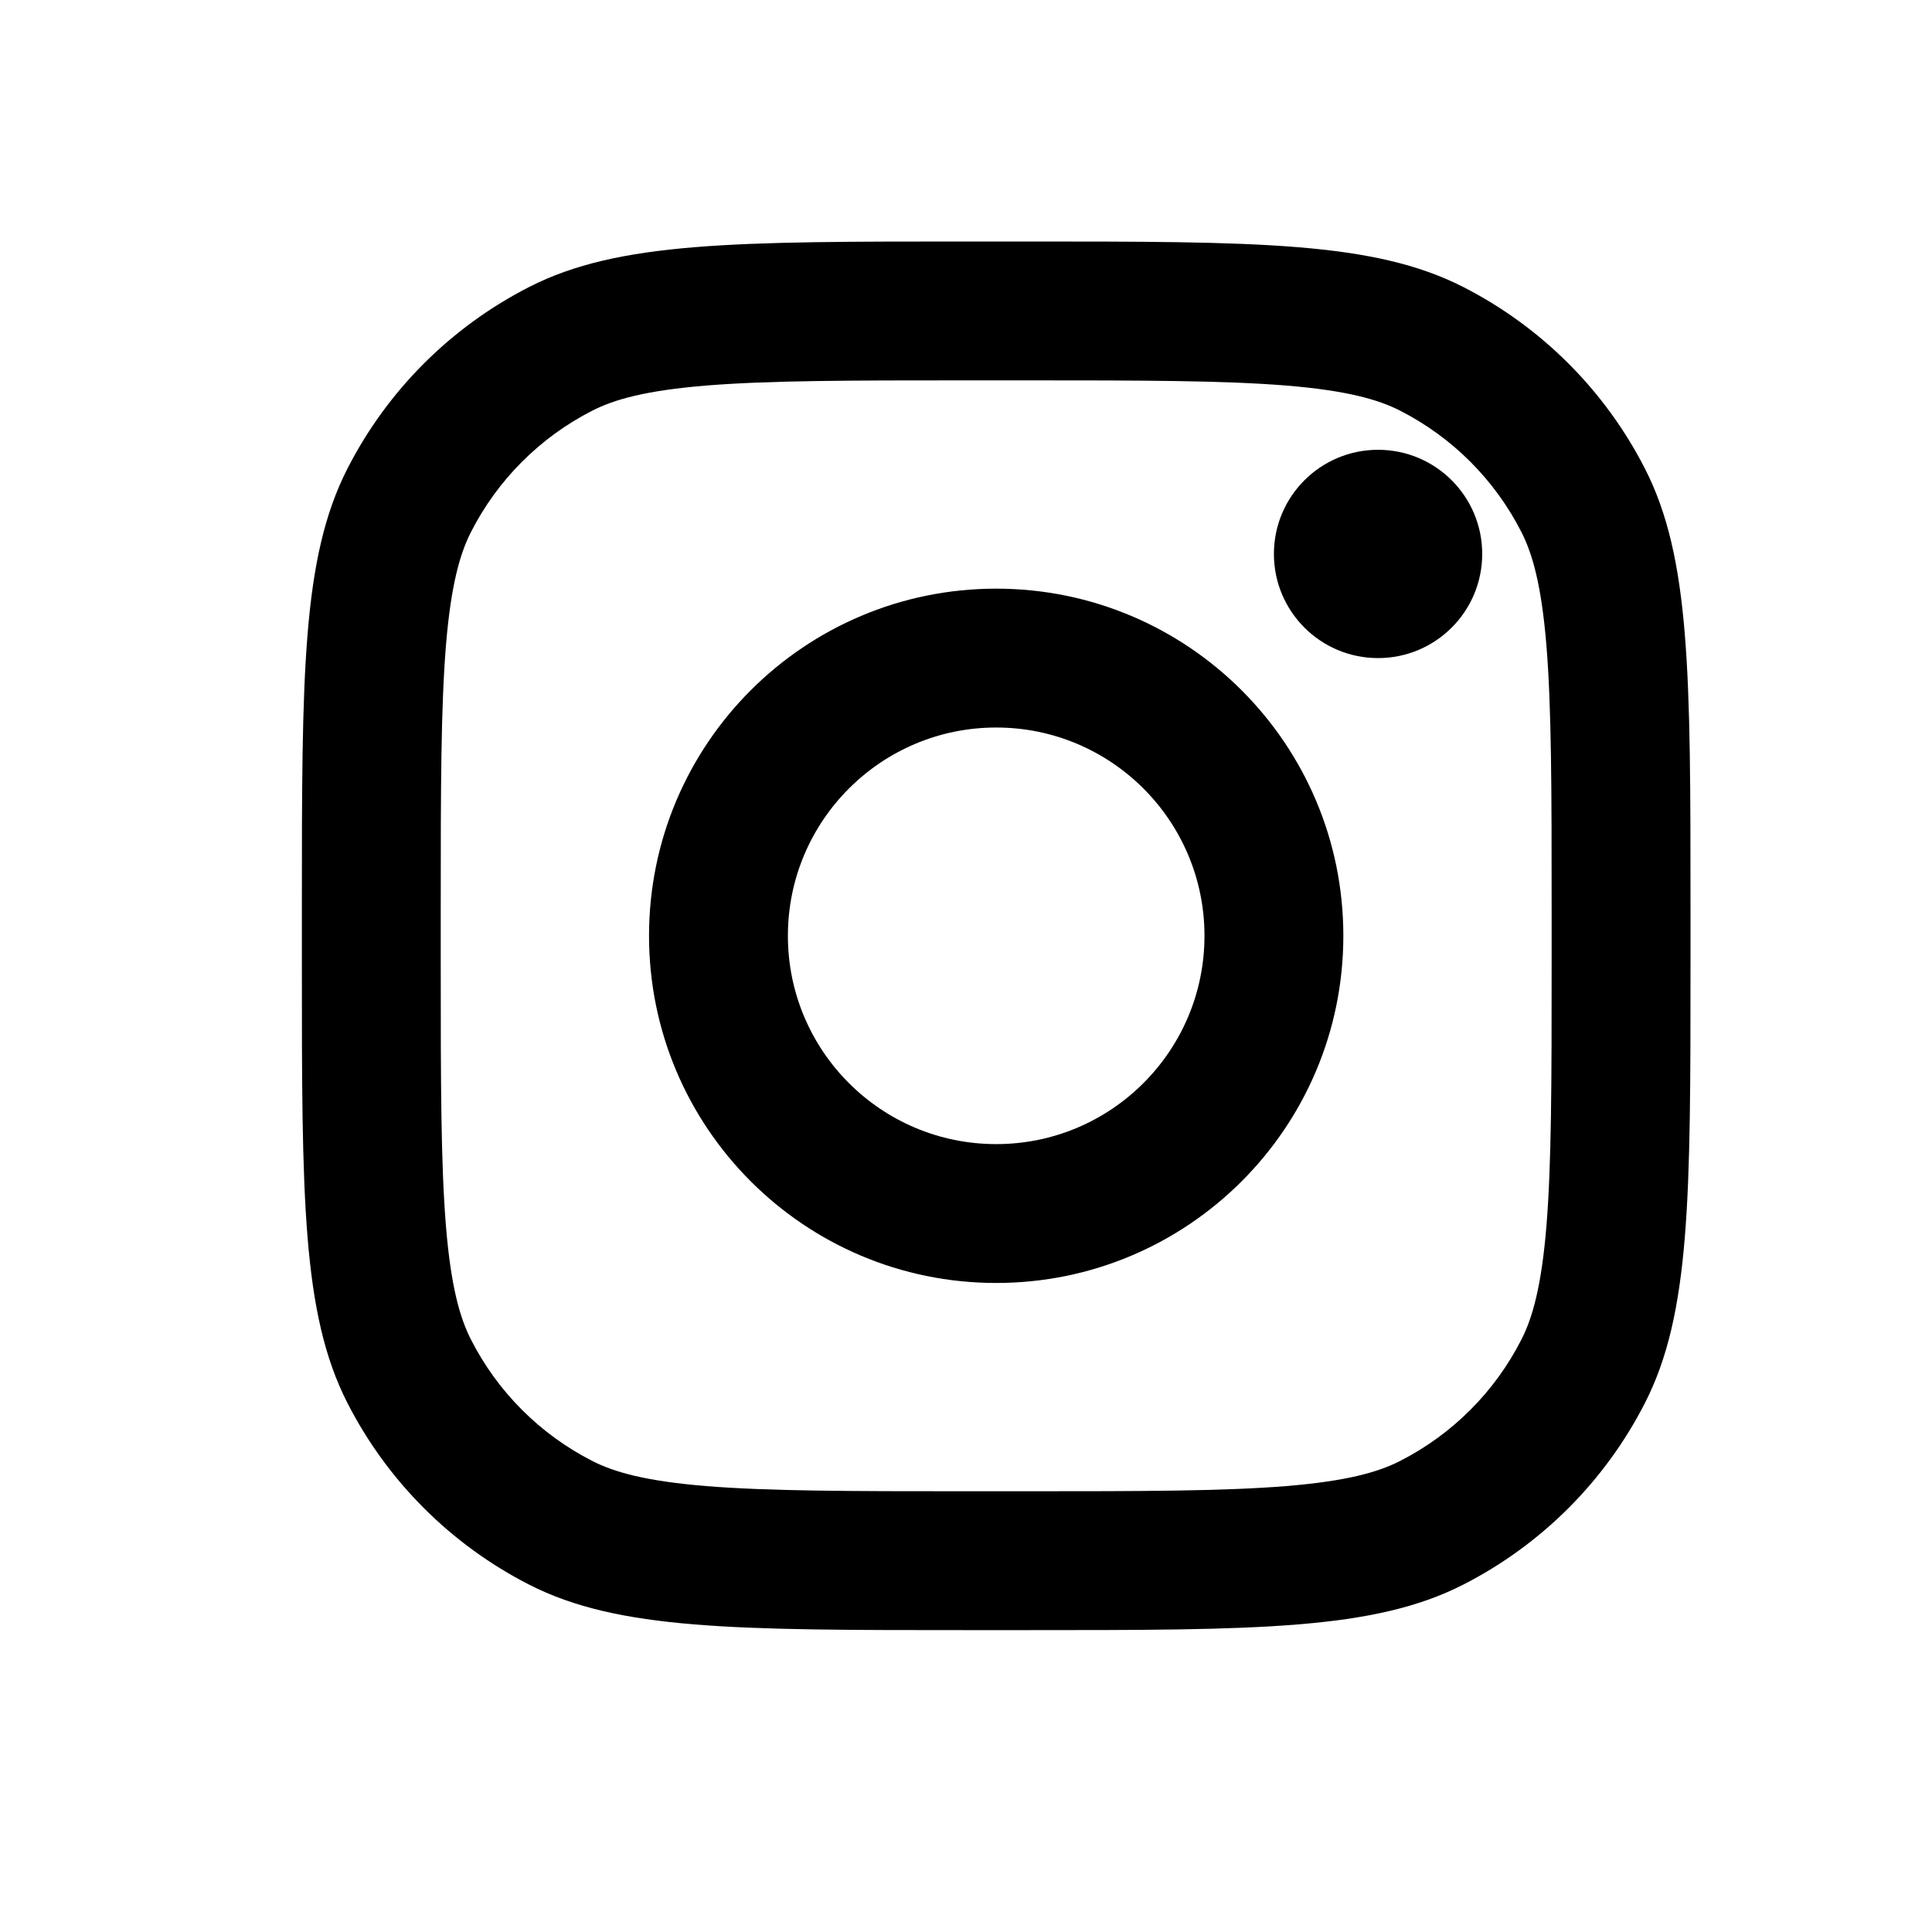 <svg width="32" height="32" viewBox="0 0 32 32" fill="currentColor" xmlns="http://www.w3.org/2000/svg">
<path d="M24.55 9.175C24.55 10.128 23.778 10.9 22.825 10.9C21.872 10.9 21.1 10.128 21.1 9.175C21.1 8.222 21.872 7.45 22.825 7.45C23.778 7.45 24.55 8.222 24.55 9.175Z" fill="currentColor"/>
<path fill-rule="evenodd" clip-rule="evenodd" d="M16.5 21.25C19.676 21.25 22.25 18.676 22.25 15.5C22.25 12.324 19.676 9.75 16.5 9.75C13.324 9.75 10.75 12.324 10.75 15.5C10.75 18.676 13.324 21.25 16.5 21.25ZM16.5 18.95C18.405 18.95 19.95 17.405 19.95 15.5C19.95 13.595 18.405 12.05 16.5 12.05C14.595 12.05 13.05 13.595 13.05 15.5C13.05 17.405 14.595 18.95 16.5 18.95Z" fill="currentColor"/>
<path fill-rule="evenodd" clip-rule="evenodd" d="M5 15.04C5 11.176 5 9.243 5.752 7.767C6.414 6.469 7.469 5.414 8.767 4.752C10.243 4 12.176 4 16.04 4H16.96C20.824 4 22.756 4 24.233 4.752C25.531 5.414 26.586 6.469 27.248 7.767C28 9.243 28 11.176 28 15.04V15.96C28 19.824 28 21.756 27.248 23.233C26.586 24.531 25.531 25.586 24.233 26.248C22.756 27 20.824 27 16.96 27H16.04C12.176 27 10.243 27 8.767 26.248C7.469 25.586 6.414 24.531 5.752 23.233C5 21.756 5 19.824 5 15.96V15.04ZM16.04 6.3H16.96C18.93 6.3 20.269 6.302 21.305 6.386C22.313 6.469 22.829 6.618 23.188 6.801C24.054 7.242 24.758 7.946 25.199 8.812C25.382 9.171 25.531 9.687 25.614 10.695C25.698 11.731 25.7 13.07 25.7 15.04V15.96C25.7 17.93 25.698 19.269 25.614 20.305C25.531 21.313 25.382 21.829 25.199 22.188C24.758 23.054 24.054 23.758 23.188 24.199C22.829 24.382 22.313 24.531 21.305 24.614C20.269 24.698 18.93 24.7 16.96 24.7H16.04C14.07 24.7 12.731 24.698 11.695 24.614C10.687 24.531 10.171 24.382 9.812 24.199C8.946 23.758 8.242 23.054 7.801 22.188C7.618 21.829 7.469 21.313 7.386 20.305C7.302 19.269 7.3 17.93 7.3 15.96V15.04C7.3 13.07 7.302 11.731 7.386 10.695C7.469 9.687 7.618 9.171 7.801 8.812C8.242 7.946 8.946 7.242 9.812 6.801C10.171 6.618 10.687 6.469 11.695 6.386C12.731 6.302 14.07 6.3 16.04 6.3Z" fill="currentColor"/>
</svg>
